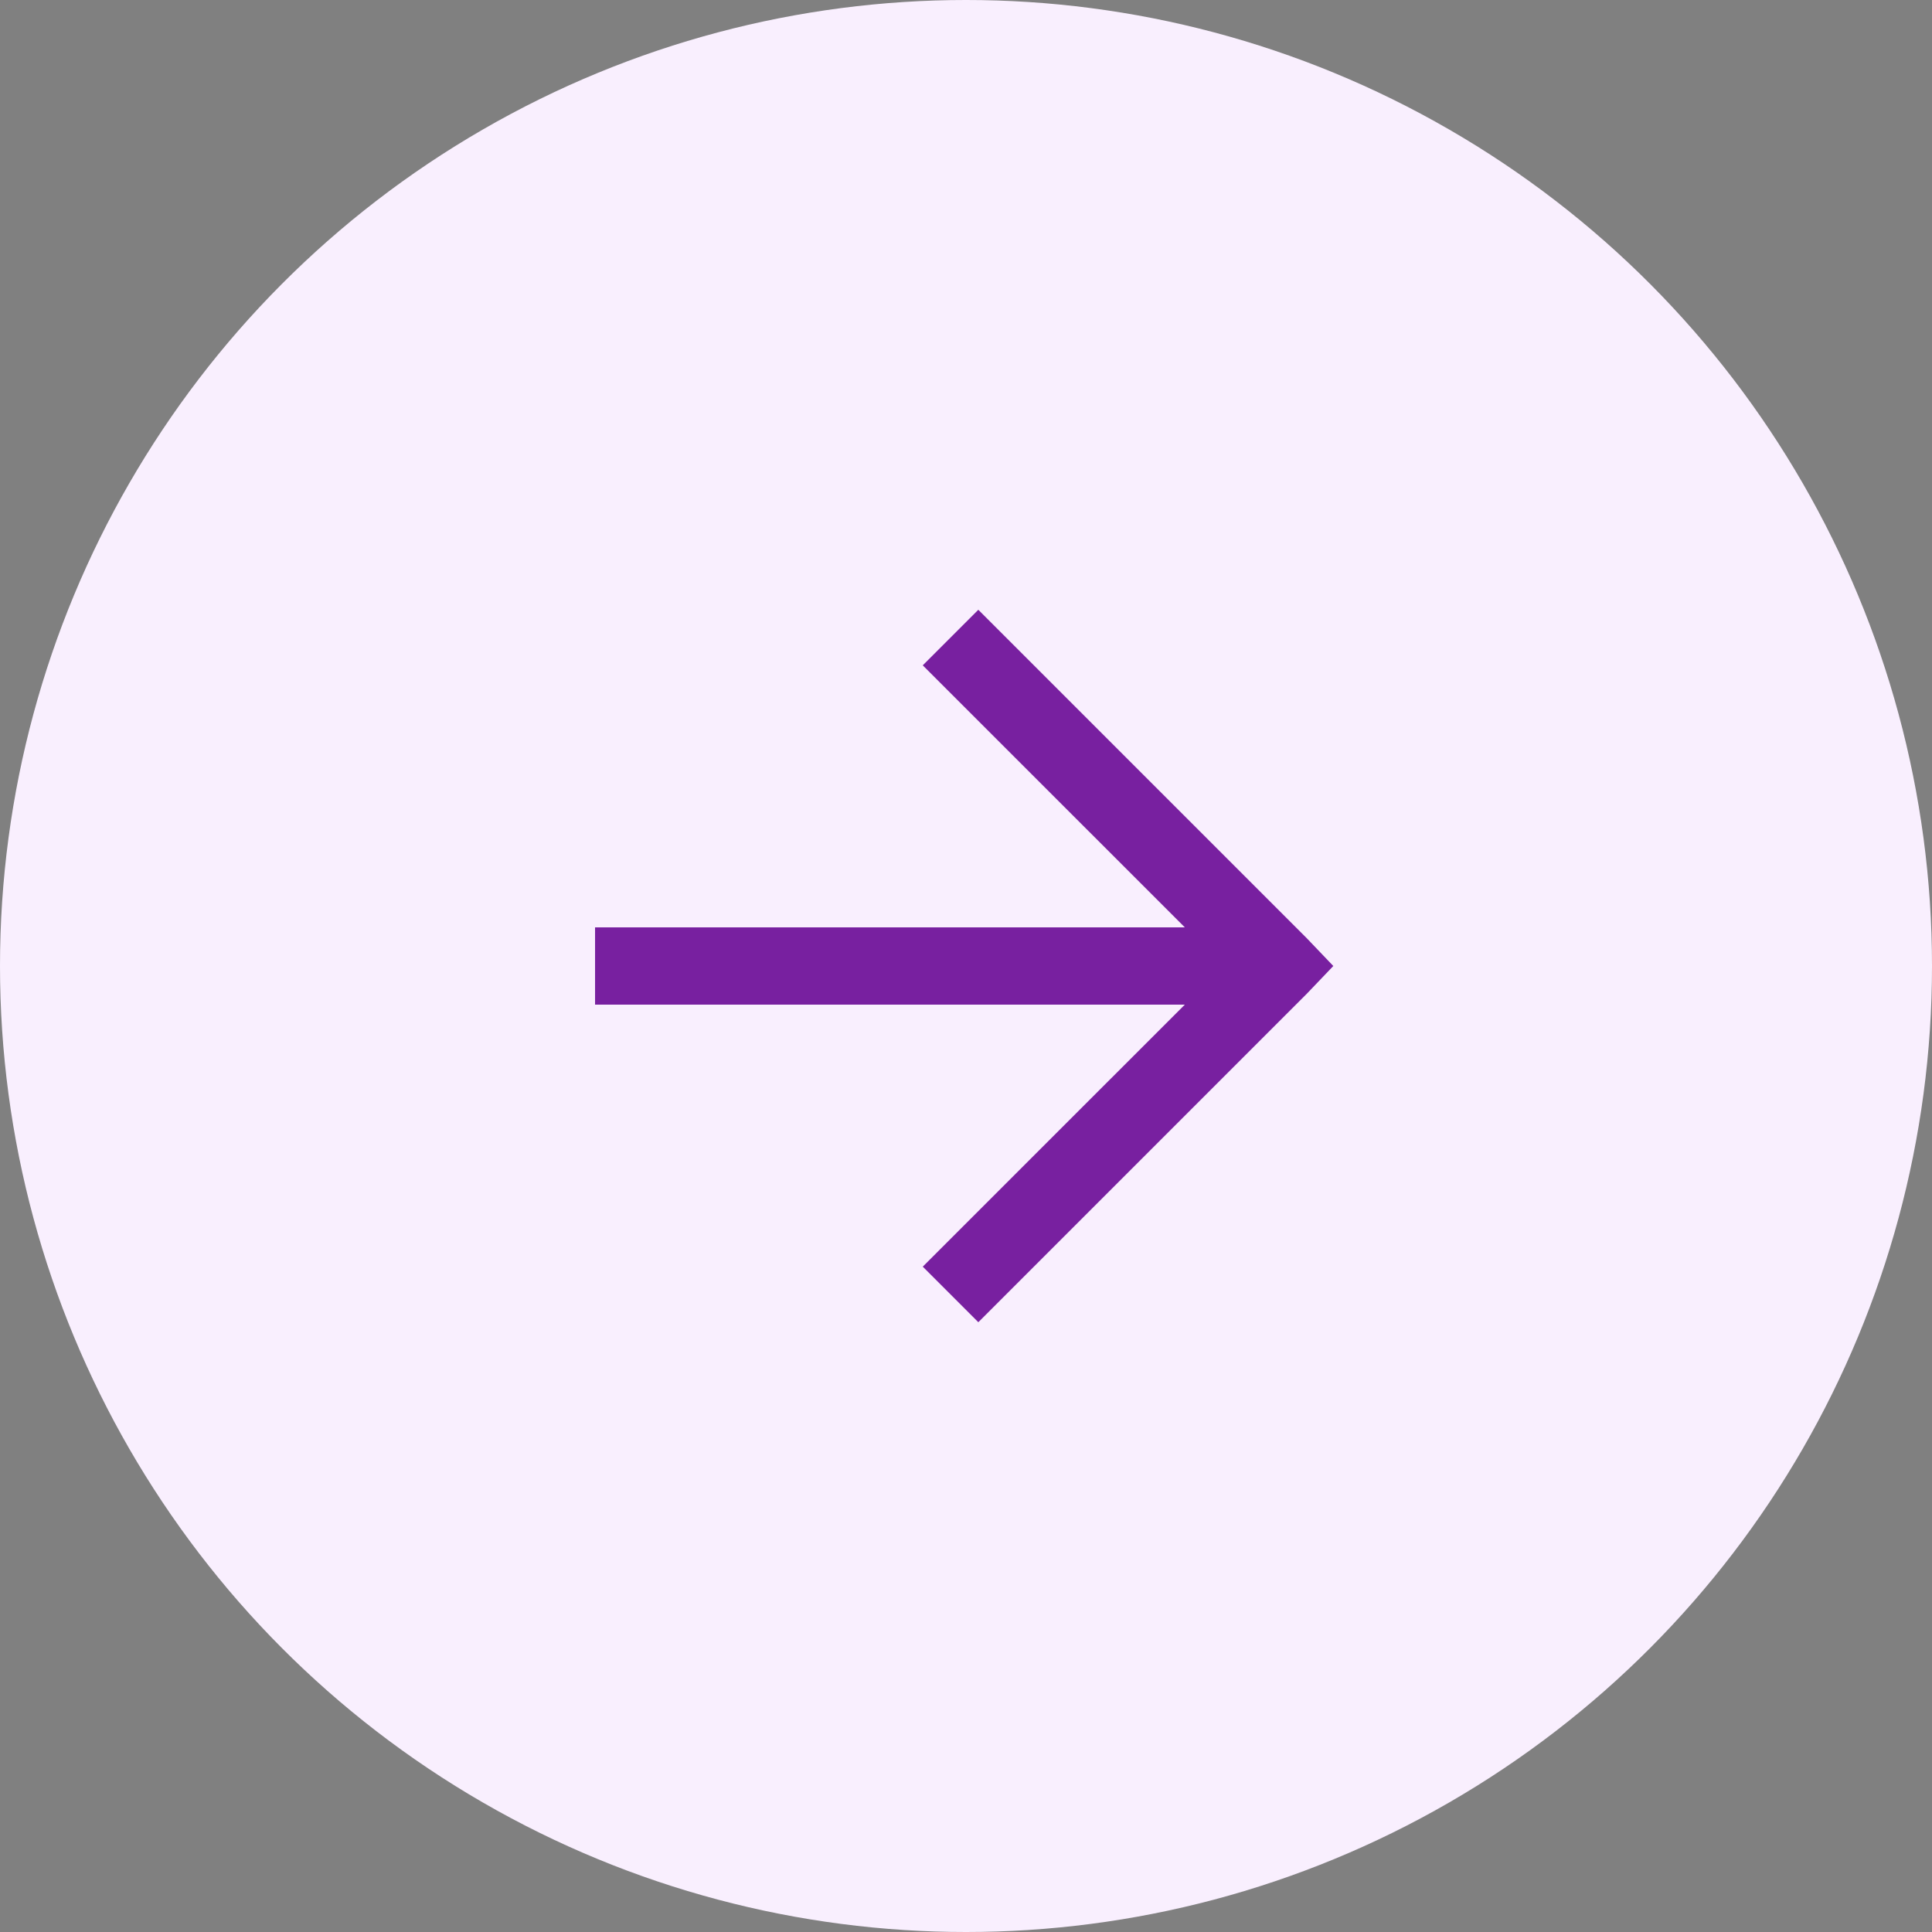 <svg width="50" height="50" viewBox="0 0 50 50" fill="none" xmlns="http://www.w3.org/2000/svg">
<rect x="0" y="0" width="50" height="50" fill="#808080" stroke="none"/>
<circle cx="25" cy="25" r="25" fill="#F9EFFE"/>
<path d="M25.319 15.781L23.881 17.219L30.663 24H15.4V26H30.663L23.881 32.781L25.319 34.219L33.819 25.719L34.506 25L33.819 24.281L25.319 15.781Z" fill="#7820A0"/>
</svg>
